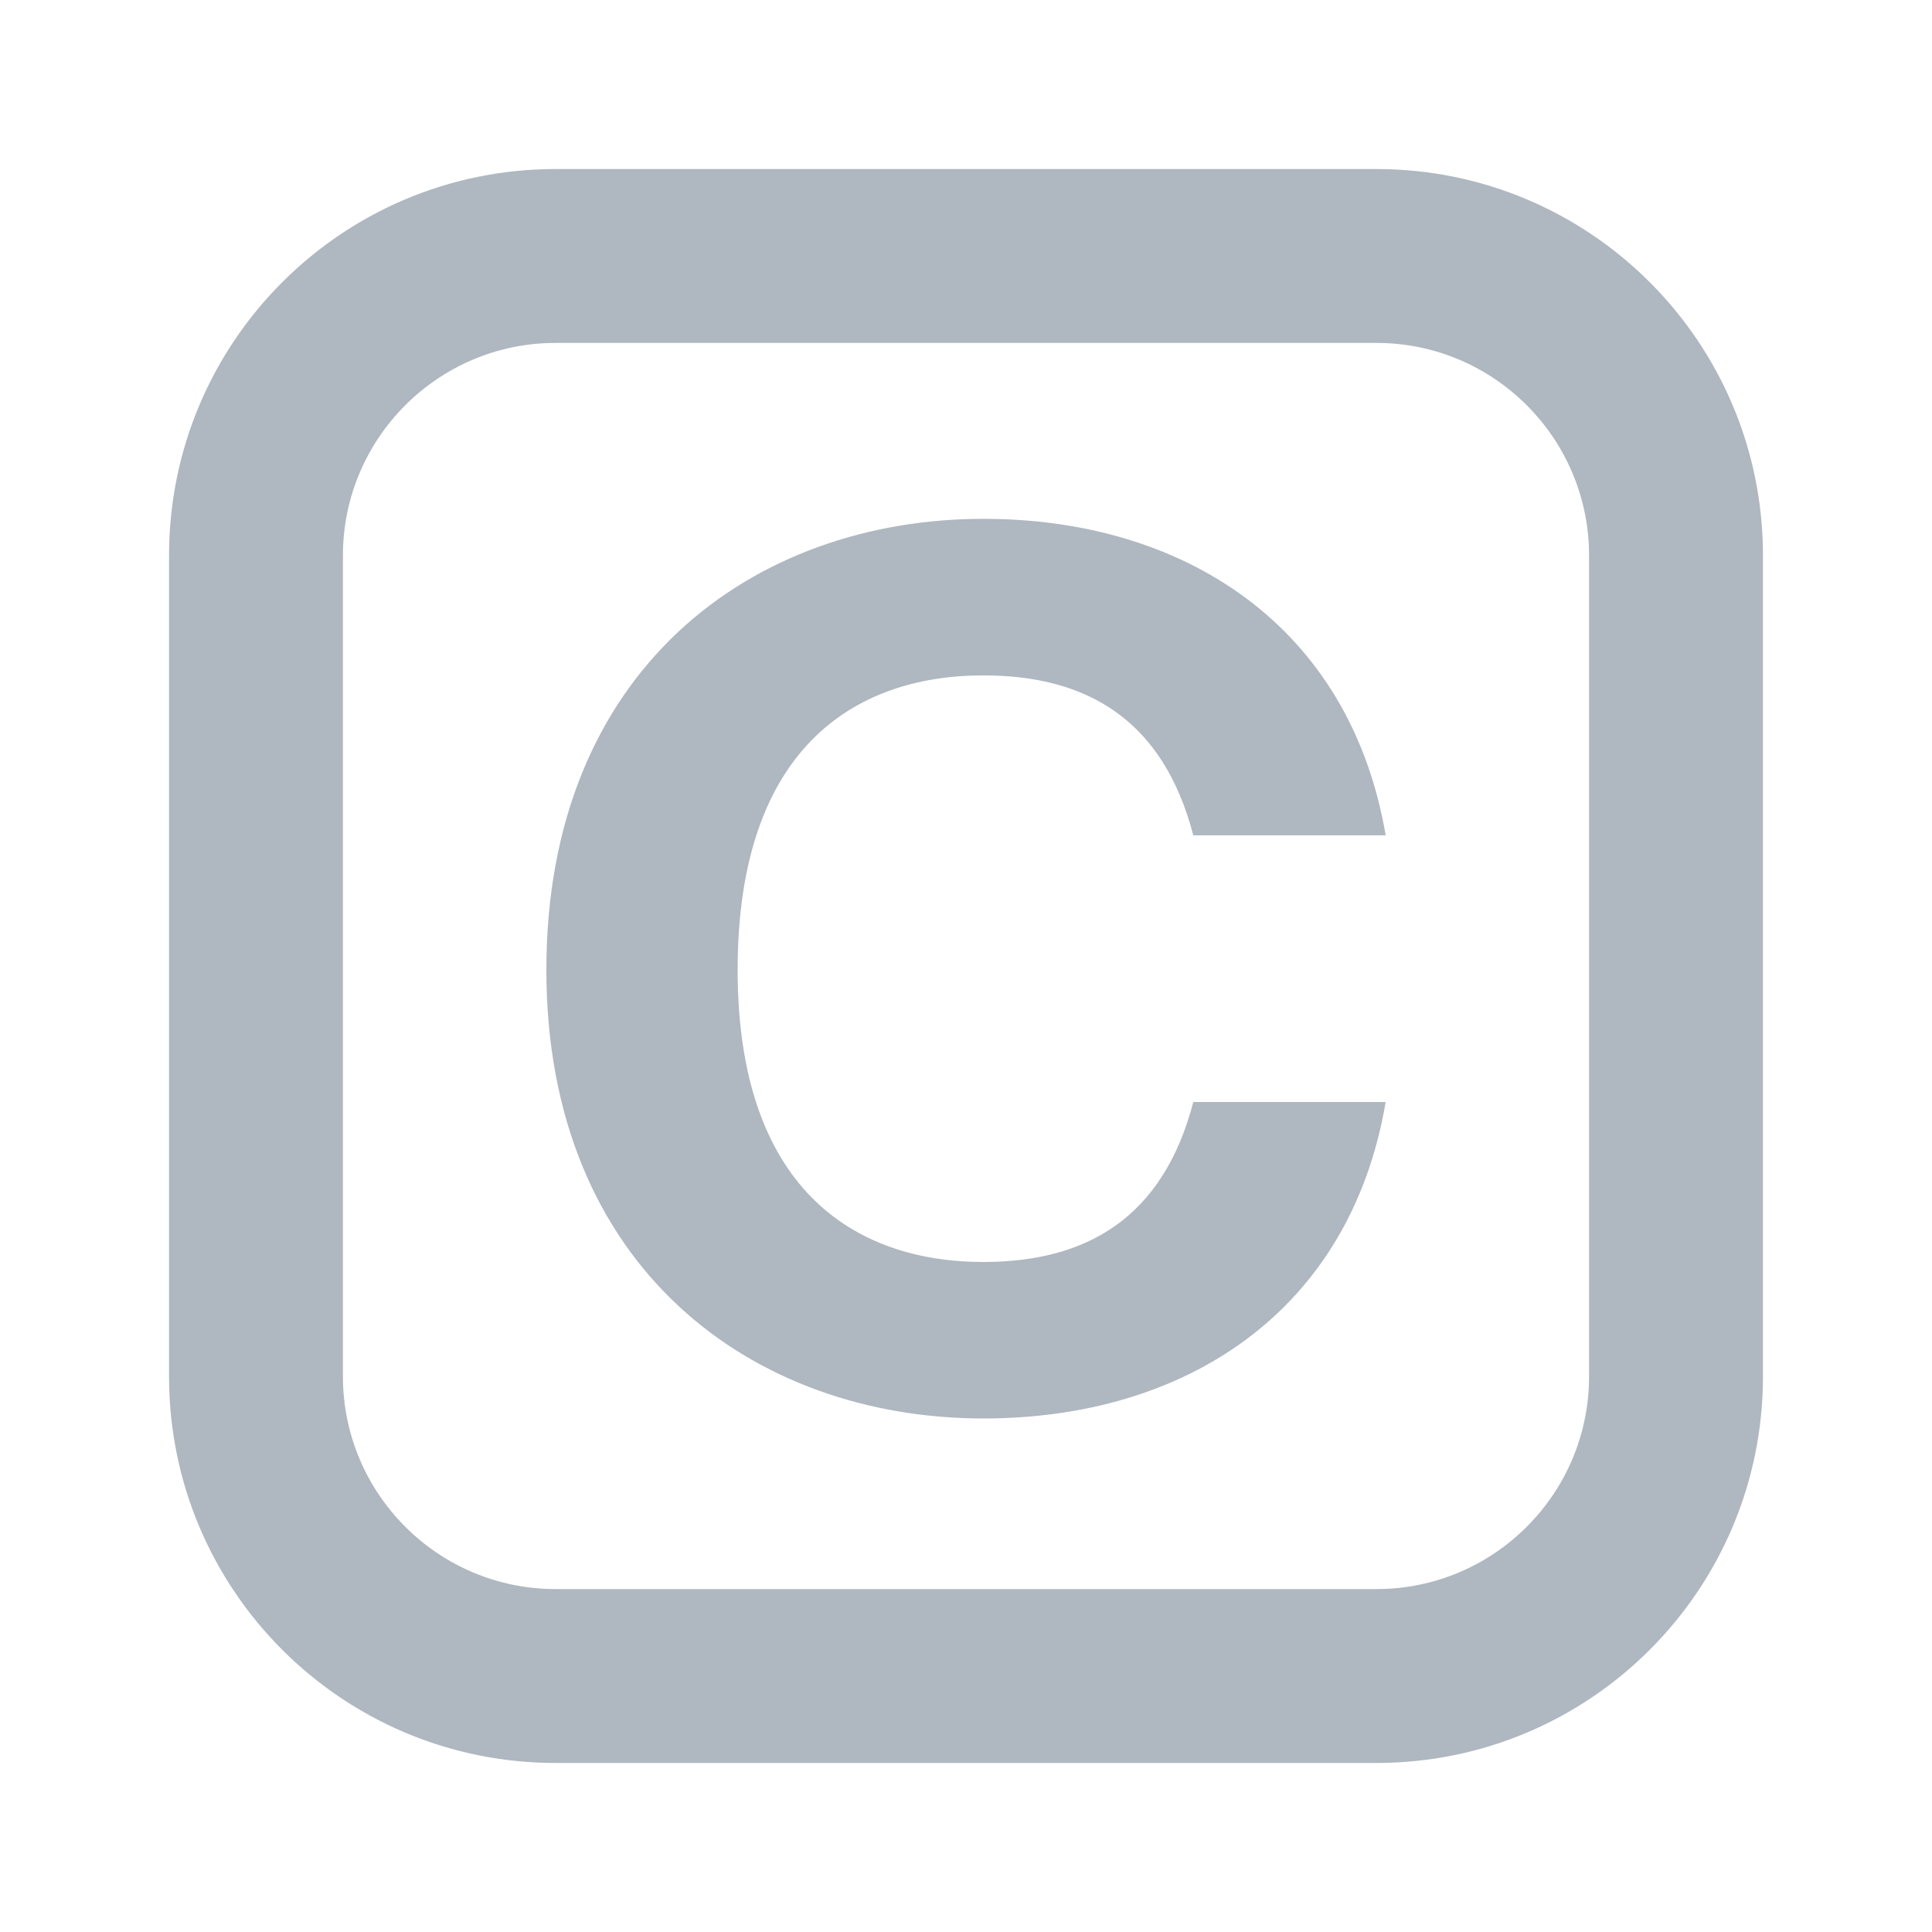 <?xml version="1.0" encoding="UTF-8"?><svg id="Layer_1" xmlns="http://www.w3.org/2000/svg" viewBox="0 0 40 40"><g><path d="m28.5,3.5H11.5C7.082,3.5,3.5,7.082,3.5,11.5v17c0,4.418,3.582,8,8,8h17c4.418,0,8-3.582,8-8V11.5c0-4.418-3.582-8-8-8Zm4.4,25c0,2.426-1.974,4.4-4.4,4.4H11.5c-2.426,0-4.4-1.974-4.4-4.4V11.5c0-2.426,1.974-4.4,4.4-4.4h17c2.426,0,4.4,1.974,4.4,4.4v17Z" fill="#afb7c0"/><path d="m20.361,13.983c2.136,0,3.72.912,4.345,3.312h3.983c-.743-4.345-4.176-6.553-8.328-6.553-4.776,0-9.049,3.12-9.049,9.337,0,6.168,4.272,9.289,9.049,9.289,4.152,0,7.585-2.184,8.328-6.552h-3.983c-.625,2.4-2.209,3.312-4.345,3.312-2.688,0-5.089-1.536-5.089-6.048,0-4.561,2.4-6.097,5.089-6.097Z" fill="#afb7c0"/></g><rect width="40" height="40" fill="none"/></svg>